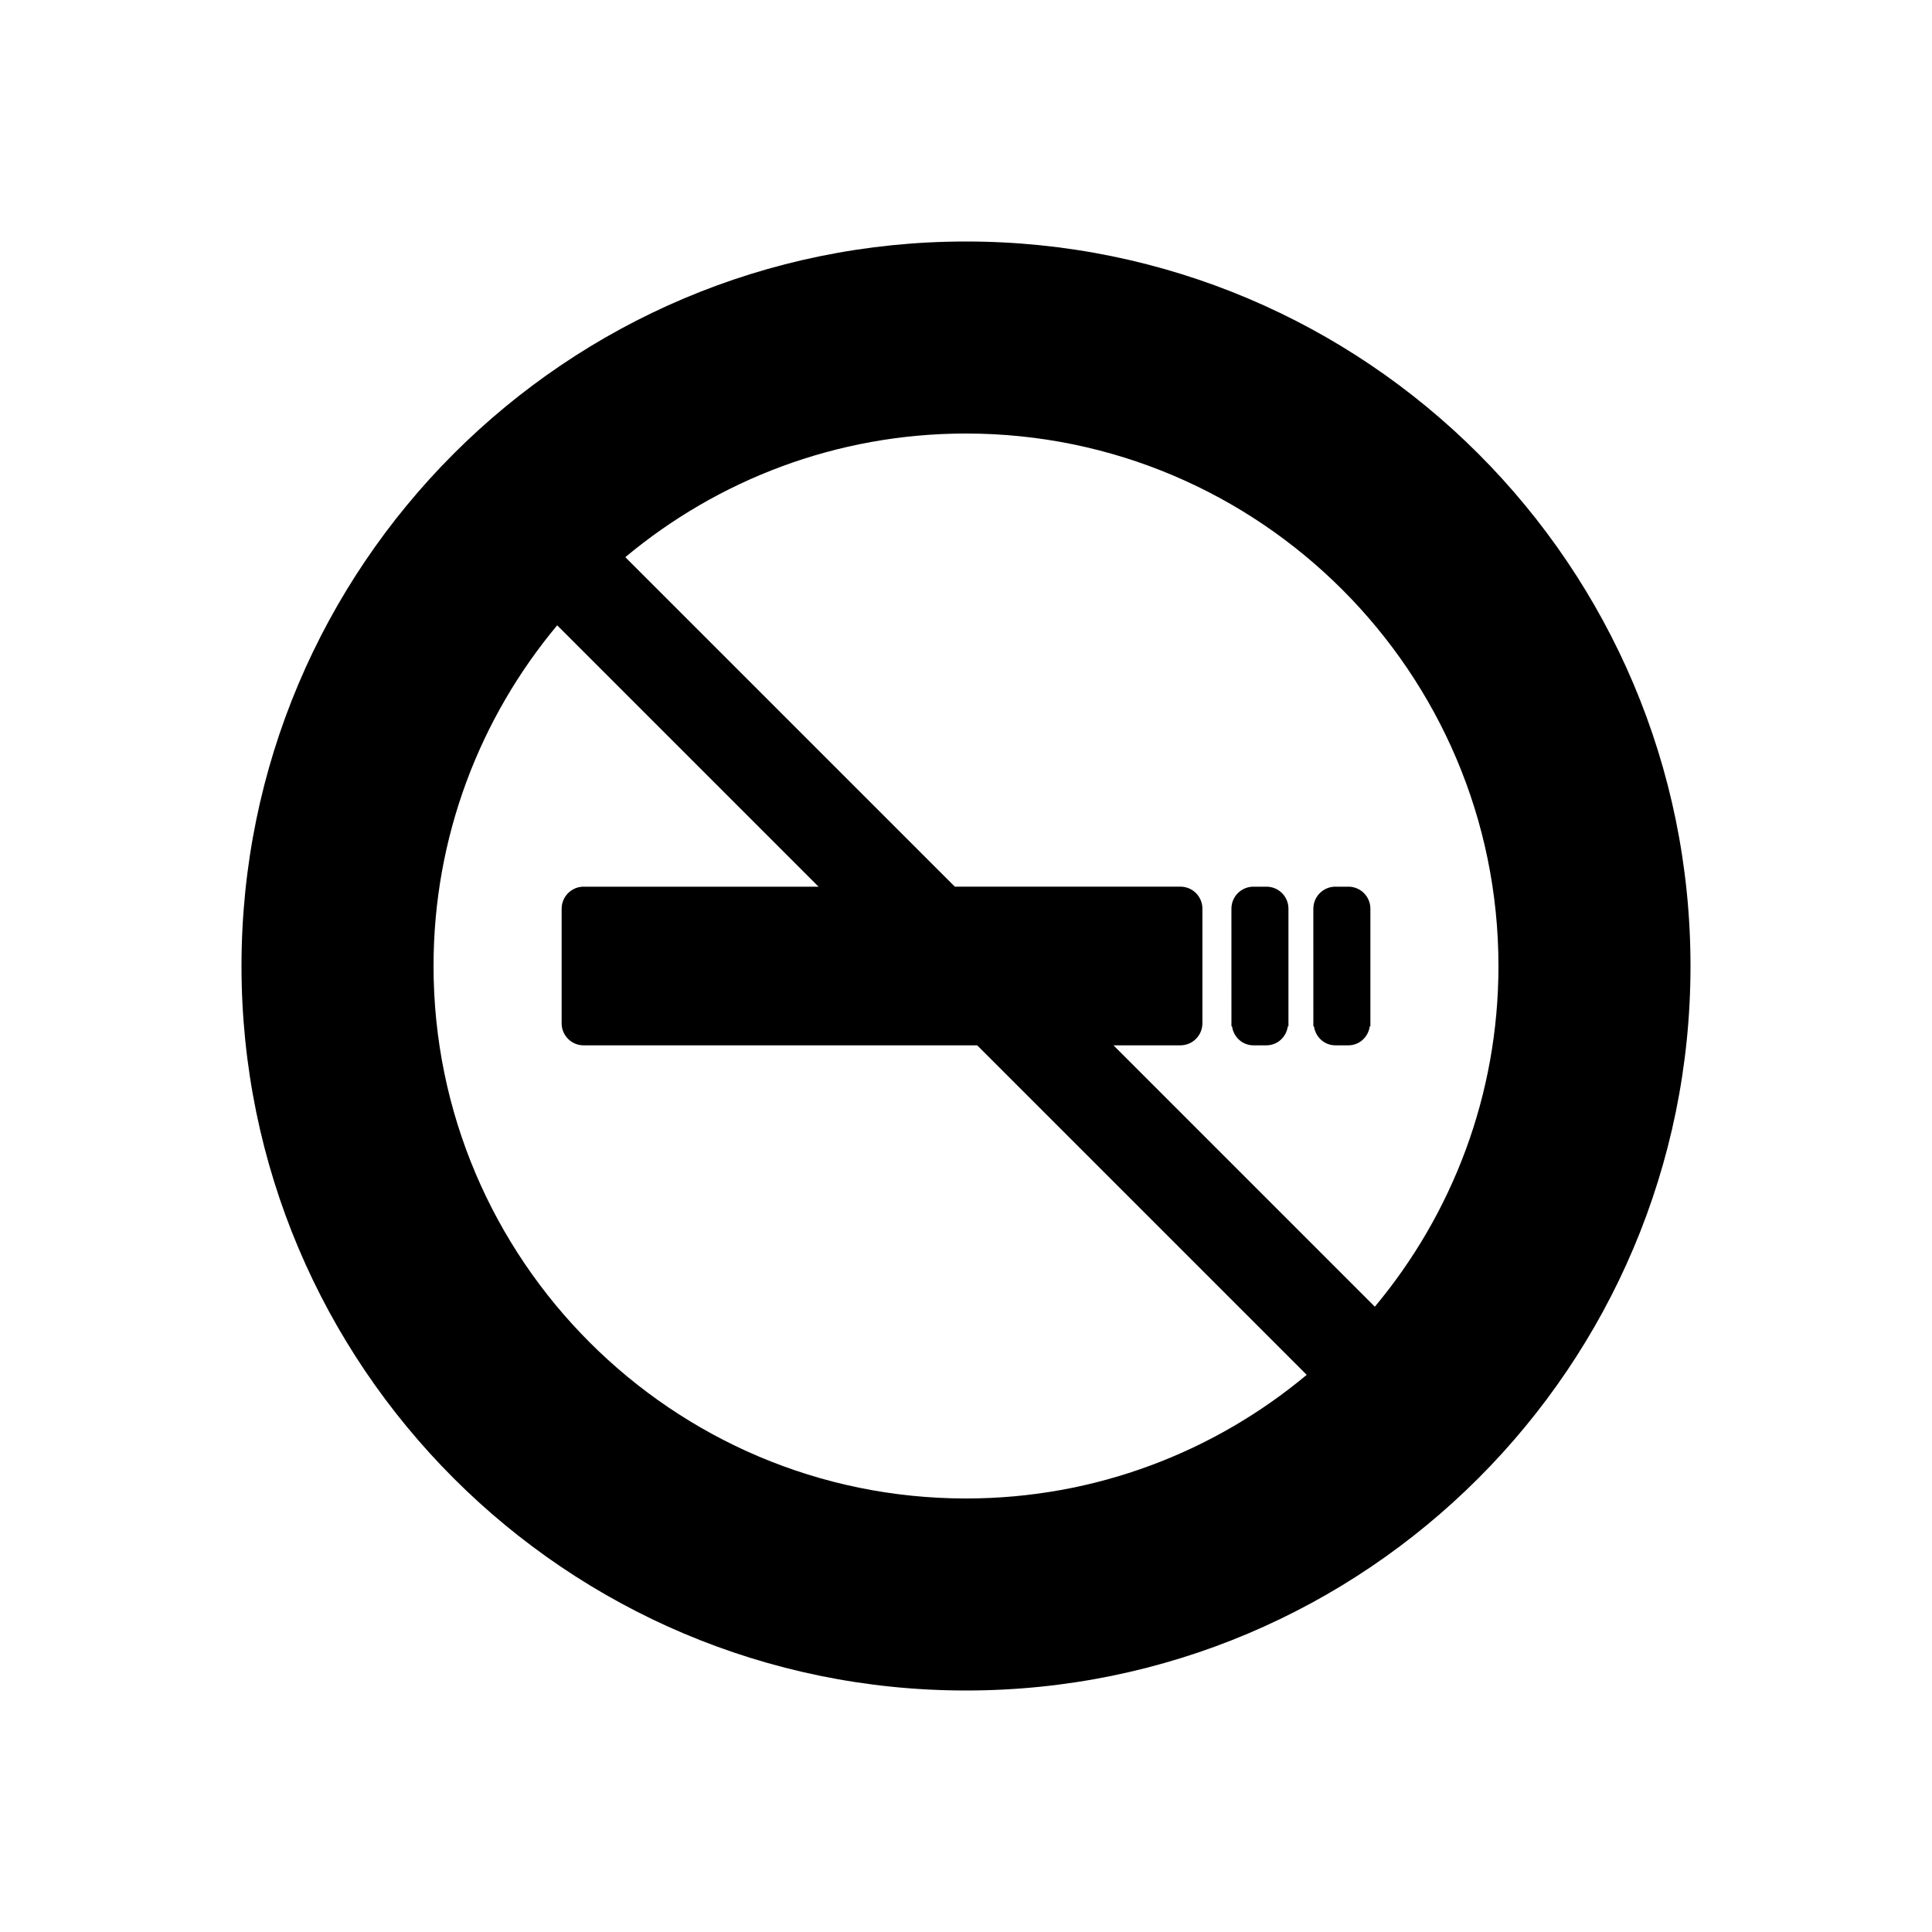 <?xml version="1.0" encoding="utf-8"?>
<!-- Generator: Adobe Illustrator 17.0.0, SVG Export Plug-In . SVG Version: 6.00 Build 0)  -->
<!DOCTYPE svg PUBLIC "-//W3C//DTD SVG 1.1//EN" "http://www.w3.org/Graphics/SVG/1.1/DTD/svg11.dtd">
<svg version="1.1" id="Layer_1" xmlns="http://www.w3.org/2000/svg" xmlns:xlink="http://www.w3.org/1999/xlink" x="0px" y="0px"
	 width="100px" height="100px" viewBox="0 0 100 100" enable-background="new 0 0 100 100" xml:space="preserve">
<g>
	<path d="M65.551,45.894c-0.003,0-0.005,0.001-0.008,0.001h-0.657c-0.003,0-0.005-0.001-0.008-0.001
		c-0.63,0-1.14,0.51-1.14,1.14h0l0.001,5.932l0,0.002l0,0.002v0.15h0.03c0.077,0.553,0.533,0.986,1.108,0.986v0h0.668v-0.001
		c0.002,0,0.004,0.001,0.005,0.001c0.575,0,1.031-0.433,1.109-0.987h0.031v-6.086C66.69,46.403,66.18,45.894,65.551,45.894z"/>
	<path d="M69.791,45.894c-0.003,0-0.005,0.001-0.008,0.001h-0.656c-0.003,0-0.005-0.001-0.008-0.001
		c-0.63,0-1.14,0.51-1.14,1.14h-0.001l0.001,6.086h0.031c0.077,0.553,0.533,0.986,1.108,0.986v0h0.668v-0.001
		c0.002,0,0.003,0.001,0.005,0.001c0.575,0,1.032-0.433,1.109-0.987h0.031v-0.152l0-5.932l0-0.002
		C70.93,46.403,70.42,45.894,69.791,45.894z"/>
	<path d="M50,12.5c-20.712,0-37.5,16.793-37.5,37.502C12.5,70.712,29.288,87.5,50,87.5
		c20.712,0,37.5-16.788,37.5-37.498C87.5,29.293,70.712,12.5,50,12.5z M50,77.561c-15.199,0-27.56-12.362-27.56-27.559
		c0-6.702,2.407-12.853,6.4-17.636l13.529,13.529h-12.15c-0.003,0-0.005-0.001-0.008-0.001c-0.63,0-1.14,0.51-1.14,1.14l0.001,0.003
		H29.07l0,5.93h0c0,0.63,0.51,1.14,1.14,1.14h20.37l17.055,17.055C62.852,75.153,56.703,77.561,50,77.561z M71.161,67.635
		L57.633,54.106h3.463c0.629,0,1.14-0.51,1.14-1.14l0-0.001l0-5.928l0.001-0.004c0-0.63-0.511-1.14-1.14-1.14
		c-0.003,0-0.005,0.001-0.008,0.001H49.422L32.366,28.839c4.782-3.992,10.931-6.4,17.634-6.4c15.198,0,27.56,12.367,27.56,27.562
		C77.56,56.704,75.153,62.853,71.161,67.635z"/>
</g>
</svg>
